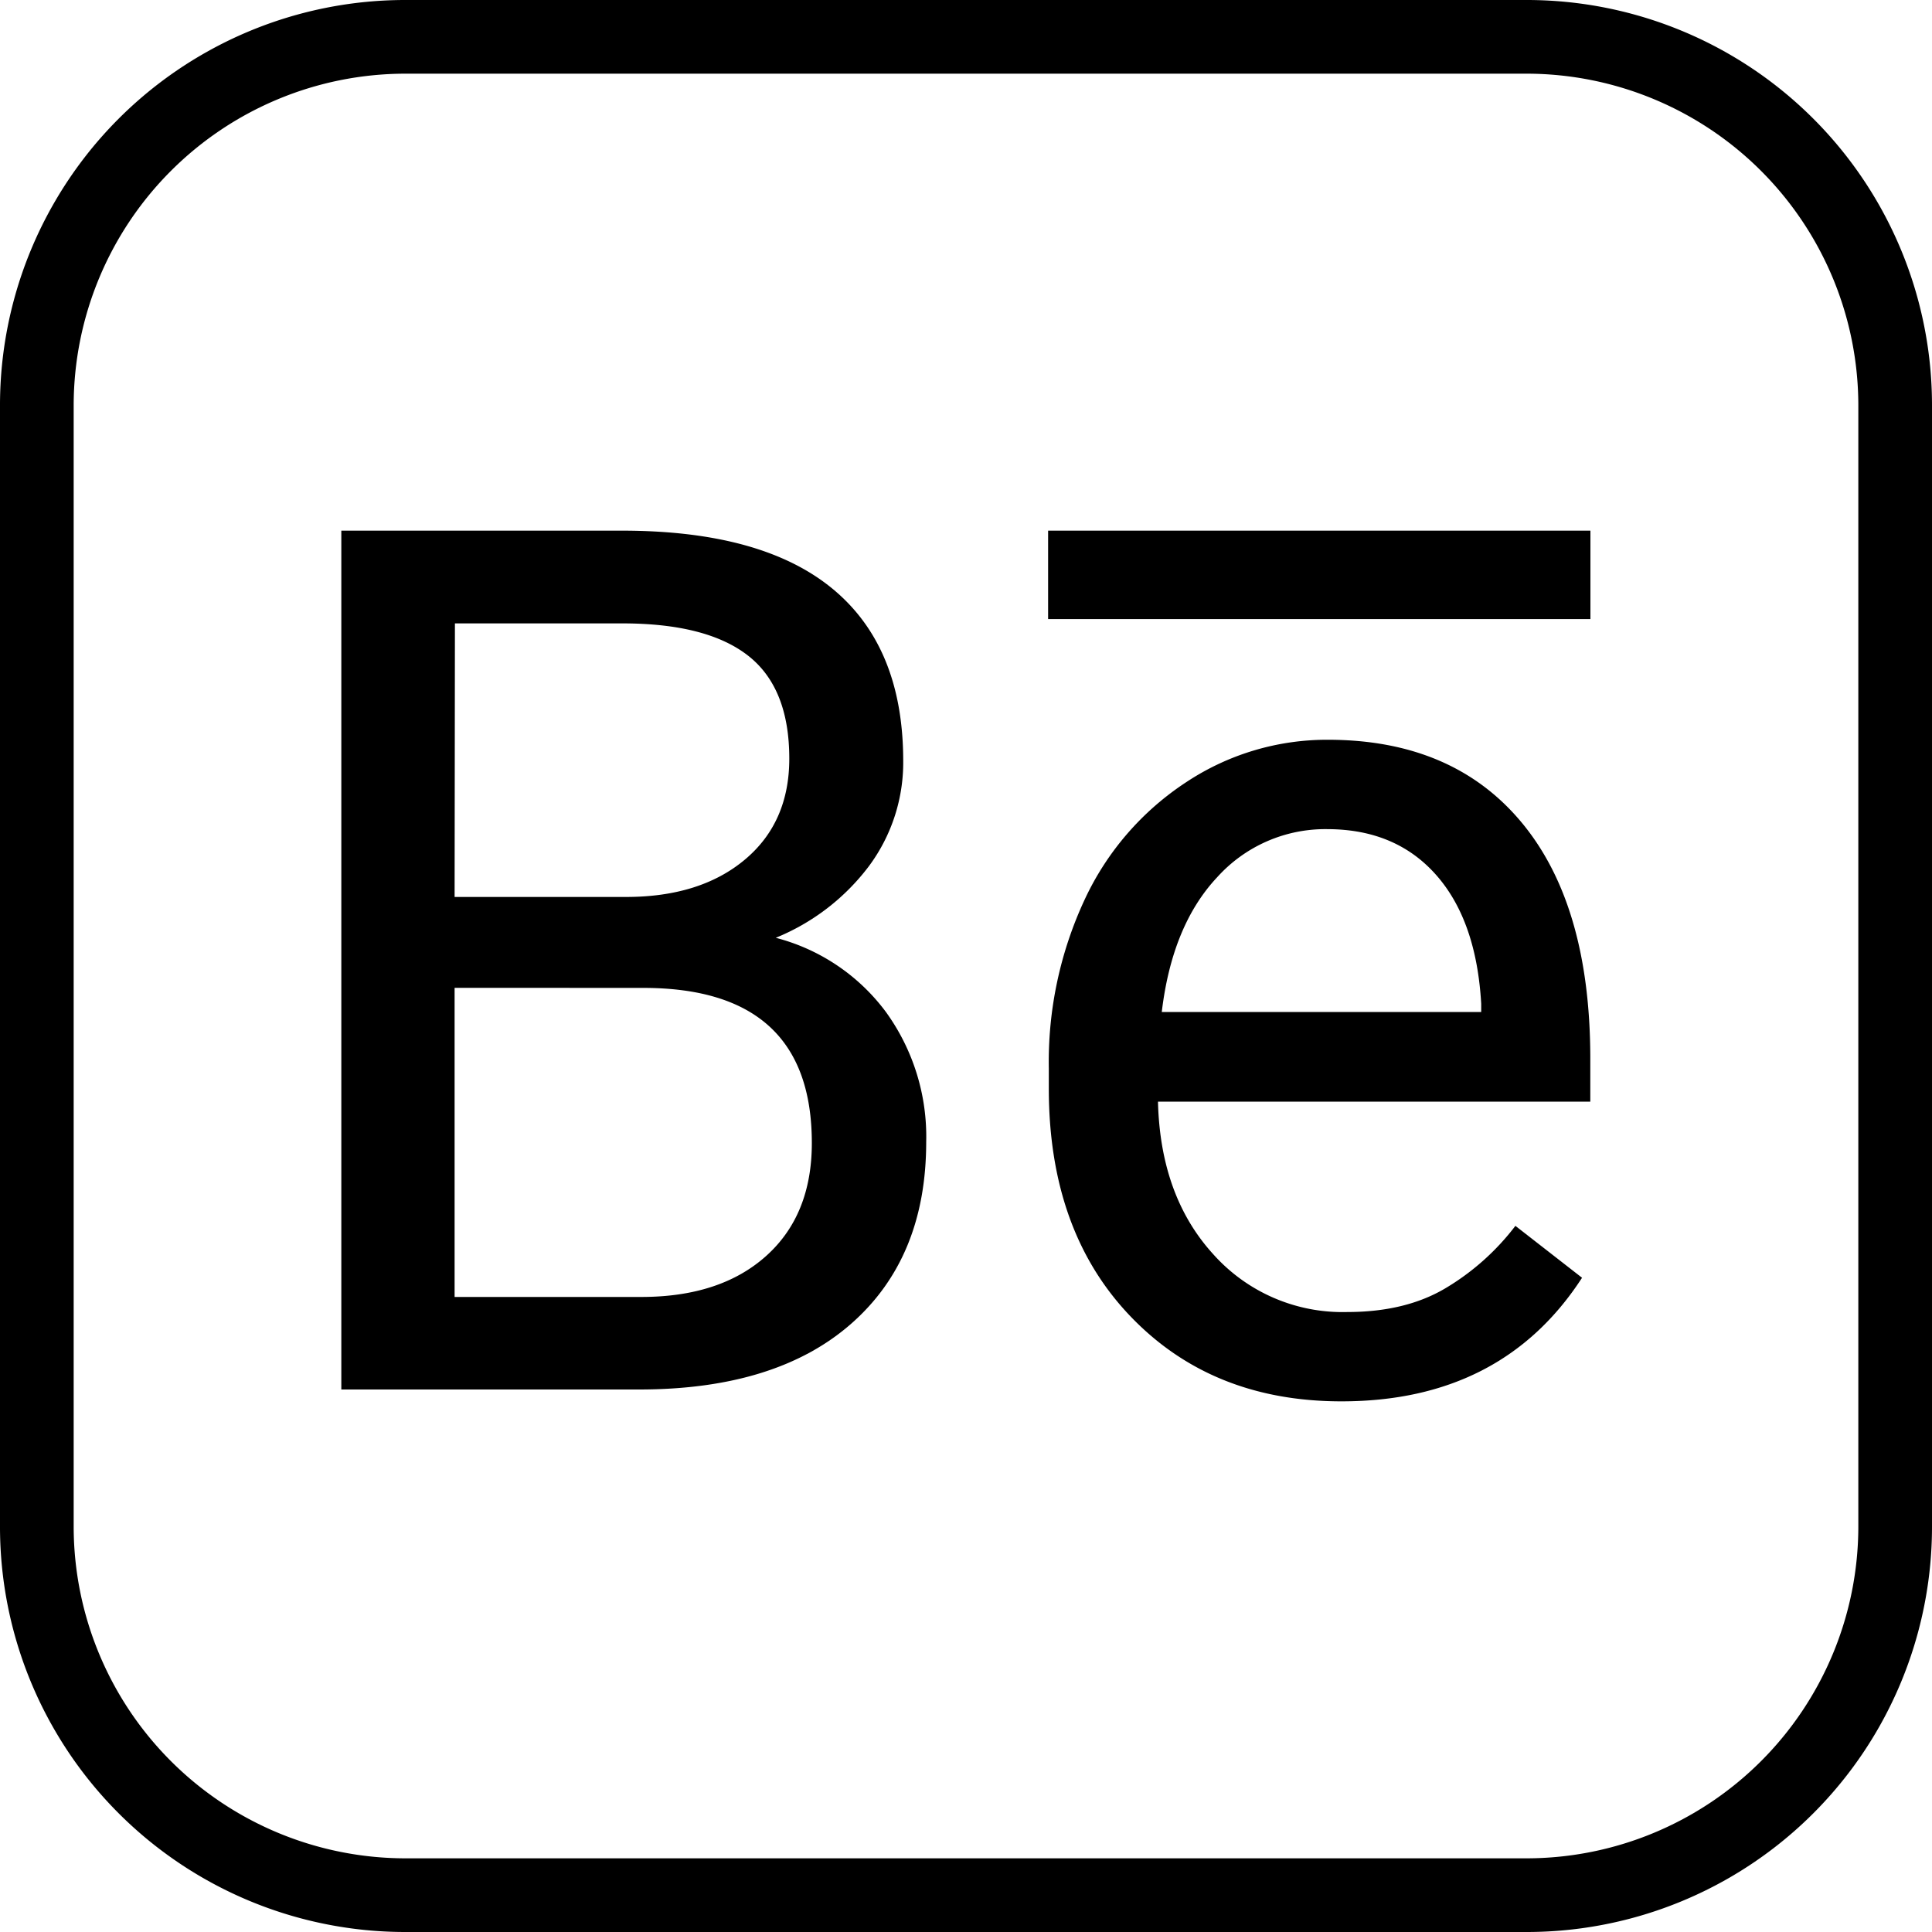 <svg xmlns="http://www.w3.org/2000/svg" viewBox="0 0 300 300"><g id="Layer_2" data-name="Layer 2"><g id="Layer_1-2" data-name="Layer 1"><path d="M237.07,300H62.93A62.92,62.92,0,0,1,0,237.07V62.93A62.92,62.92,0,0,1,62.93,0H237.07A62.92,62.92,0,0,1,300,62.93V237.07A62.92,62.92,0,0,1,237.07,300ZM62.93,11.44A51.55,51.55,0,0,0,11.44,62.93V237.07a51.55,51.55,0,0,0,51.49,51.49H237.07a51.55,51.55,0,0,0,51.49-51.49V62.93a51.55,51.55,0,0,0-51.49-51.49Z"/><path d="M53,215.76V82.4h43.6q21.71,0,32.65,9t11,26.56a27,27,0,0,1-5.32,16.53,34.31,34.31,0,0,1-14.47,11.13,31,31,0,0,1,17.09,11.5,33,33,0,0,1,6.27,20.19q0,18-11.63,28.22T99.29,215.76Zm17.59-76.48H97.19q11.53,0,18.45-5.78t6.92-15.7q0-11-6.41-16t-19.51-5h-26Zm0,14.11v48h29q12.27,0,19.37-6.36t7.1-17.54q0-24.09-26.19-24.09Z"/><path d="M208.29,217.6q-20.14,0-32.79-13.24T162.86,169v-3.11a59.59,59.59,0,0,1,5.63-26.34,43.94,43.94,0,0,1,15.76-18.13,39.56,39.56,0,0,1,21.93-6.55q19.33,0,30,12.73T246.94,164v7.06H179.81q.36,14.66,8.56,23.67a26.9,26.9,0,0,0,20.84,9q9,0,15.2-3.67a38.15,38.15,0,0,0,10.9-9.71l10.35,8.06Q233.21,217.61,208.29,217.6Zm-2.11-88.85A22.59,22.59,0,0,0,189,136.22q-7,7.46-8.6,20.92H230v-1.28q-.74-12.92-7-20T206.18,128.75Z"/><rect x="162.75" y="82.4" width="84.21" height="13.73"/></g></g></svg>